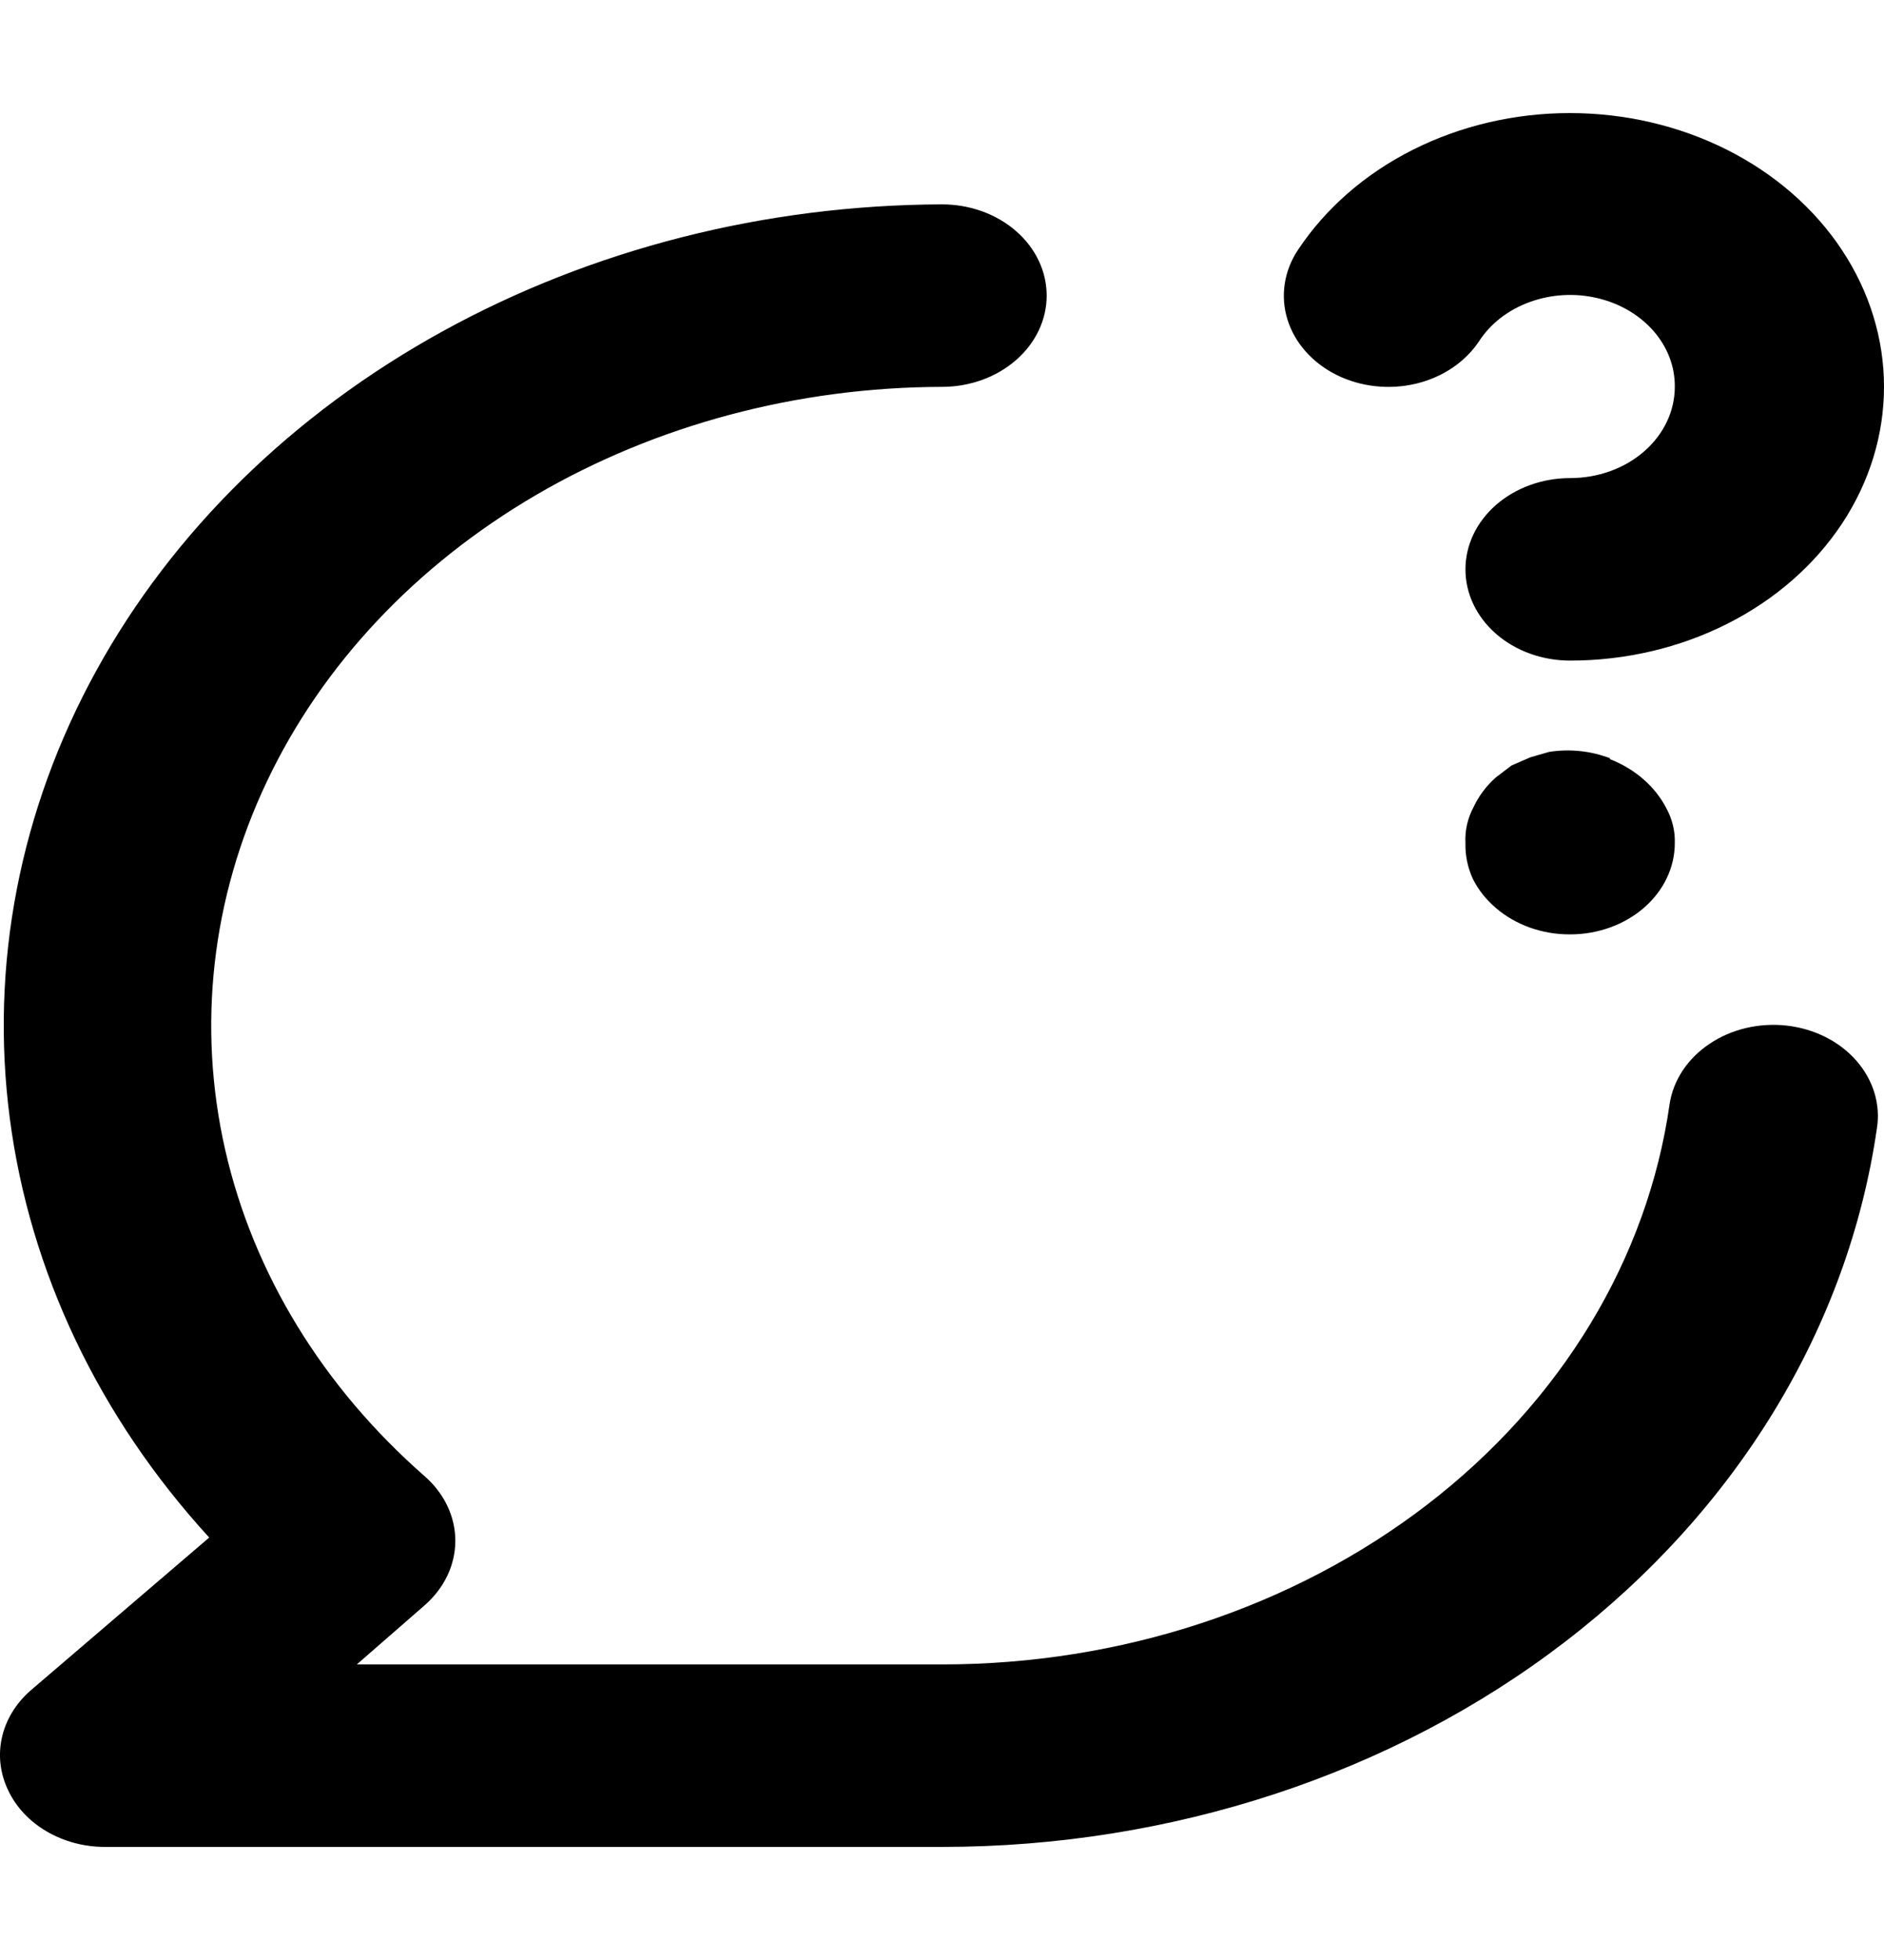 <svg width="25" height="26" viewBox="0 0 25 26" fill="none" xmlns="http://www.w3.org/2000/svg">
<path d="M17.737 4.974C18.056 5.132 18.434 5.174 18.788 5.09C19.142 5.006 19.443 4.803 19.627 4.526C19.778 4.293 20.014 4.11 20.298 4.007C20.582 3.903 20.897 3.884 21.194 3.954C21.491 4.023 21.753 4.176 21.94 4.389C22.127 4.602 22.227 4.864 22.224 5.132C22.224 5.453 22.078 5.761 21.817 5.988C21.557 6.215 21.204 6.342 20.835 6.342C20.467 6.342 20.113 6.47 19.853 6.697C19.592 6.924 19.446 7.232 19.446 7.553C19.446 7.874 19.592 8.182 19.853 8.409C20.113 8.636 20.467 8.763 20.835 8.763C21.567 8.763 22.285 8.595 22.918 8.276C23.552 7.957 24.077 7.498 24.443 6.946C24.808 6.394 25 5.768 25 5.13C25 4.493 24.807 3.867 24.441 3.315C24.075 2.763 23.549 2.305 22.915 1.986C22.282 1.668 21.563 1.5 20.832 1.5C20.1 1.5 19.382 1.668 18.748 1.987C18.115 2.305 17.589 2.764 17.223 3.316C17.131 3.454 17.072 3.607 17.048 3.765C17.024 3.923 17.036 4.084 17.084 4.238C17.132 4.392 17.214 4.537 17.326 4.663C17.438 4.789 17.578 4.895 17.737 4.974ZM23.711 13.605C23.346 13.564 22.977 13.65 22.686 13.846C22.394 14.041 22.203 14.329 22.155 14.646C21.863 16.698 20.721 18.587 18.943 19.956C17.164 21.325 14.873 22.08 12.5 22.079H4.735L5.638 21.292C5.896 21.065 6.042 20.759 6.042 20.439C6.042 20.119 5.896 19.812 5.638 19.585C4.283 18.4 3.361 16.892 2.988 15.252C2.615 13.611 2.808 11.911 3.542 10.366C4.275 8.82 5.518 7.499 7.112 6.567C8.706 5.636 10.581 5.136 12.5 5.132C12.868 5.132 13.222 5.004 13.482 4.777C13.743 4.55 13.889 4.242 13.889 3.921C13.889 3.6 13.743 3.292 13.482 3.065C13.222 2.838 12.868 2.711 12.5 2.711C10.151 2.719 7.853 3.304 5.868 4.398C3.883 5.492 2.292 7.052 1.277 8.898C0.262 10.743 -0.136 12.801 0.13 14.835C0.395 16.868 1.312 18.796 2.776 20.396L0.4 22.43C0.208 22.6 0.077 22.816 0.025 23.051C-0.027 23.286 0.002 23.529 0.109 23.75C0.213 23.971 0.39 24.16 0.617 24.293C0.845 24.427 1.112 24.499 1.387 24.5H12.5C15.544 24.5 18.484 23.533 20.768 21.779C23.052 20.025 24.523 17.605 24.905 14.973C24.931 14.815 24.92 14.654 24.874 14.499C24.827 14.345 24.746 14.2 24.635 14.072C24.524 13.945 24.385 13.838 24.227 13.758C24.068 13.678 23.893 13.626 23.711 13.605ZM21.363 10.058C21.11 9.961 20.83 9.931 20.557 9.974L20.307 10.046L20.057 10.155L19.849 10.313C19.724 10.424 19.625 10.556 19.557 10.7C19.475 10.851 19.437 11.017 19.446 11.184C19.442 11.346 19.475 11.506 19.543 11.656C19.615 11.802 19.719 11.933 19.849 12.044C19.979 12.156 20.133 12.245 20.302 12.305C20.471 12.365 20.652 12.396 20.835 12.395C21.204 12.395 21.557 12.267 21.817 12.04C22.078 11.813 22.224 11.505 22.224 11.184C22.229 11.025 22.191 10.868 22.113 10.724C21.964 10.433 21.697 10.201 21.363 10.07V10.058Z" fill="black"/>
</svg>
